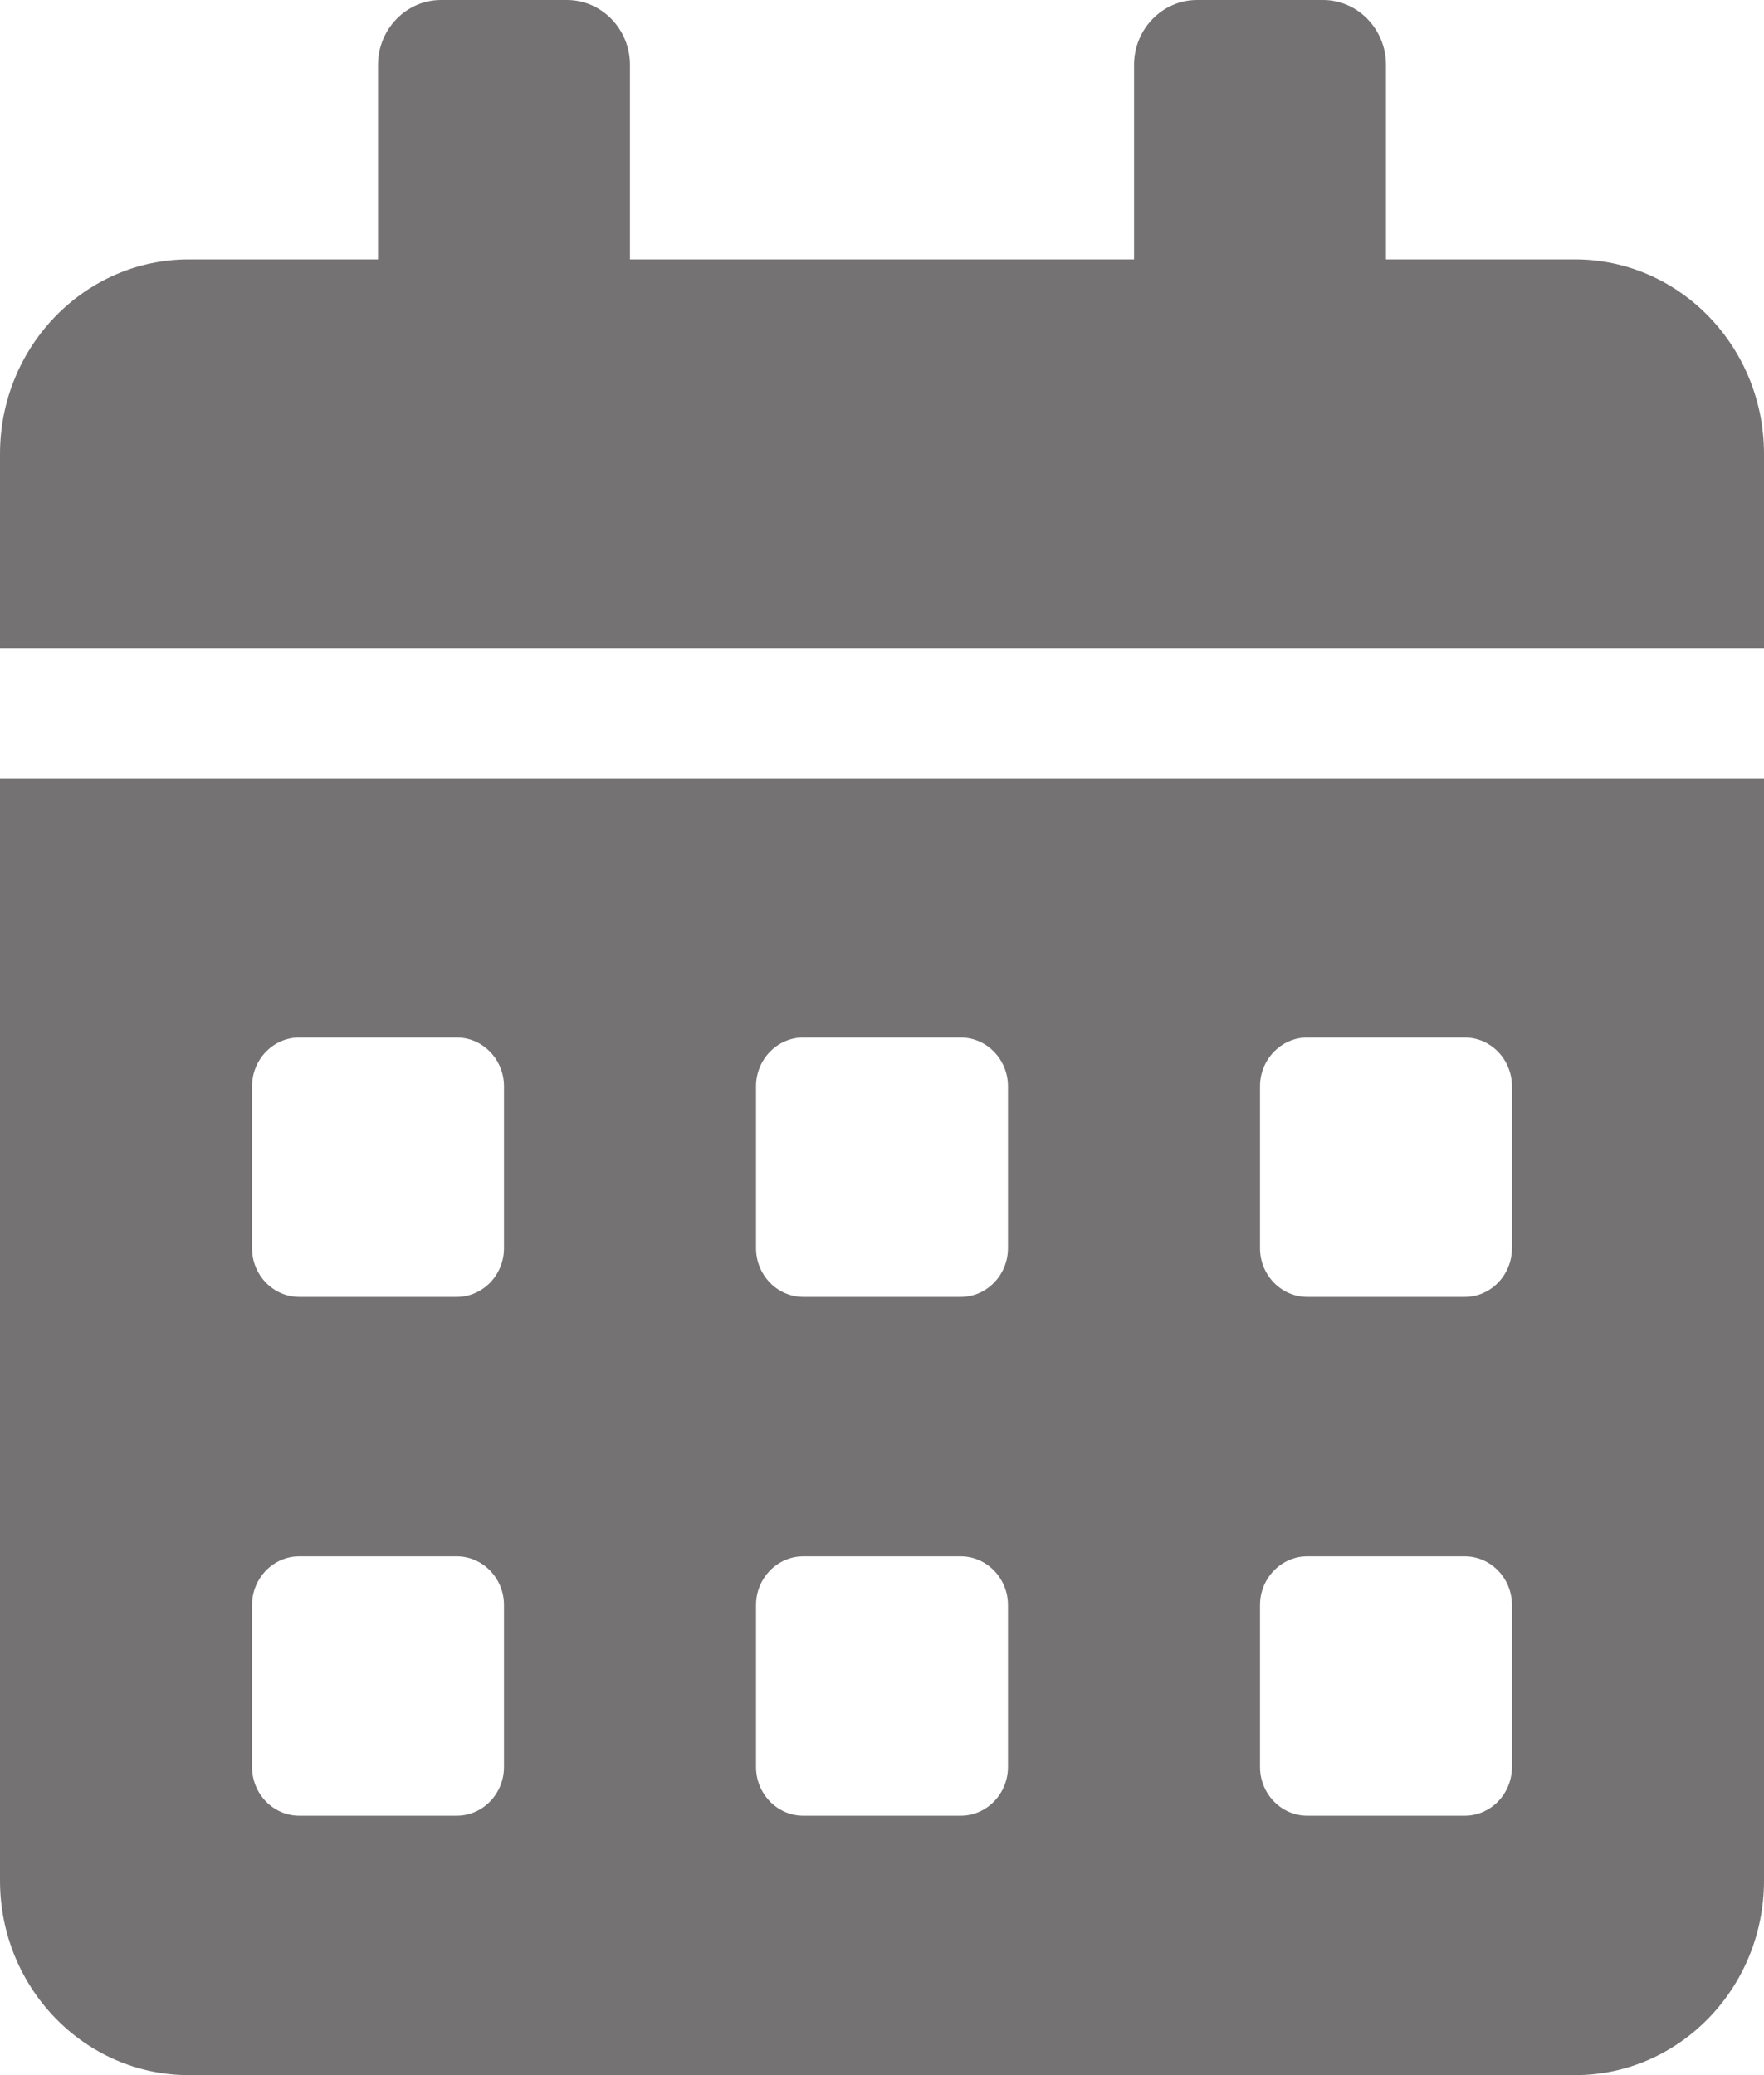 <svg width="17" height="20" viewBox="0 0 17 20" fill="none" xmlns="http://www.w3.org/2000/svg">
<path d="M0 18.125C0 19.16 0.816 20 1.821 20H15.179C16.184 20 17 19.16 17 18.125V7.5H0V18.125ZM12.143 10.469C12.143 10.211 12.348 10 12.598 10H14.116C14.367 10 14.571 10.211 14.571 10.469V12.031C14.571 12.289 14.367 12.5 14.116 12.5H12.598C12.348 12.5 12.143 12.289 12.143 12.031V10.469ZM12.143 15.469C12.143 15.211 12.348 15 12.598 15H14.116C14.367 15 14.571 15.211 14.571 15.469V17.031C14.571 17.289 14.367 17.5 14.116 17.5H12.598C12.348 17.5 12.143 17.289 12.143 17.031V15.469ZM7.286 10.469C7.286 10.211 7.491 10 7.741 10H9.259C9.509 10 9.714 10.211 9.714 10.469V12.031C9.714 12.289 9.509 12.5 9.259 12.5H7.741C7.491 12.5 7.286 12.289 7.286 12.031V10.469ZM7.286 15.469C7.286 15.211 7.491 15 7.741 15H9.259C9.509 15 9.714 15.211 9.714 15.469V17.031C9.714 17.289 9.509 17.5 9.259 17.5H7.741C7.491 17.5 7.286 17.289 7.286 17.031V15.469ZM2.429 10.469C2.429 10.211 2.633 10 2.884 10H4.402C4.652 10 4.857 10.211 4.857 10.469V12.031C4.857 12.289 4.652 12.5 4.402 12.5H2.884C2.633 12.5 2.429 12.289 2.429 12.031V10.469ZM2.429 15.469C2.429 15.211 2.633 15 2.884 15H4.402C4.652 15 4.857 15.211 4.857 15.469V17.031C4.857 17.289 4.652 17.5 4.402 17.5H2.884C2.633 17.5 2.429 17.289 2.429 17.031V15.469ZM15.179 2.5H13.357V0.625C13.357 0.281 13.084 0 12.75 0H11.536C11.202 0 10.929 0.281 10.929 0.625V2.5H6.071V0.625C6.071 0.281 5.798 0 5.464 0H4.25C3.916 0 3.643 0.281 3.643 0.625V2.5H1.821C0.816 2.5 0 3.34 0 4.375V6.25H17V4.375C17 3.34 16.184 2.5 15.179 2.5Z" fill="#747272"/>
</svg>
